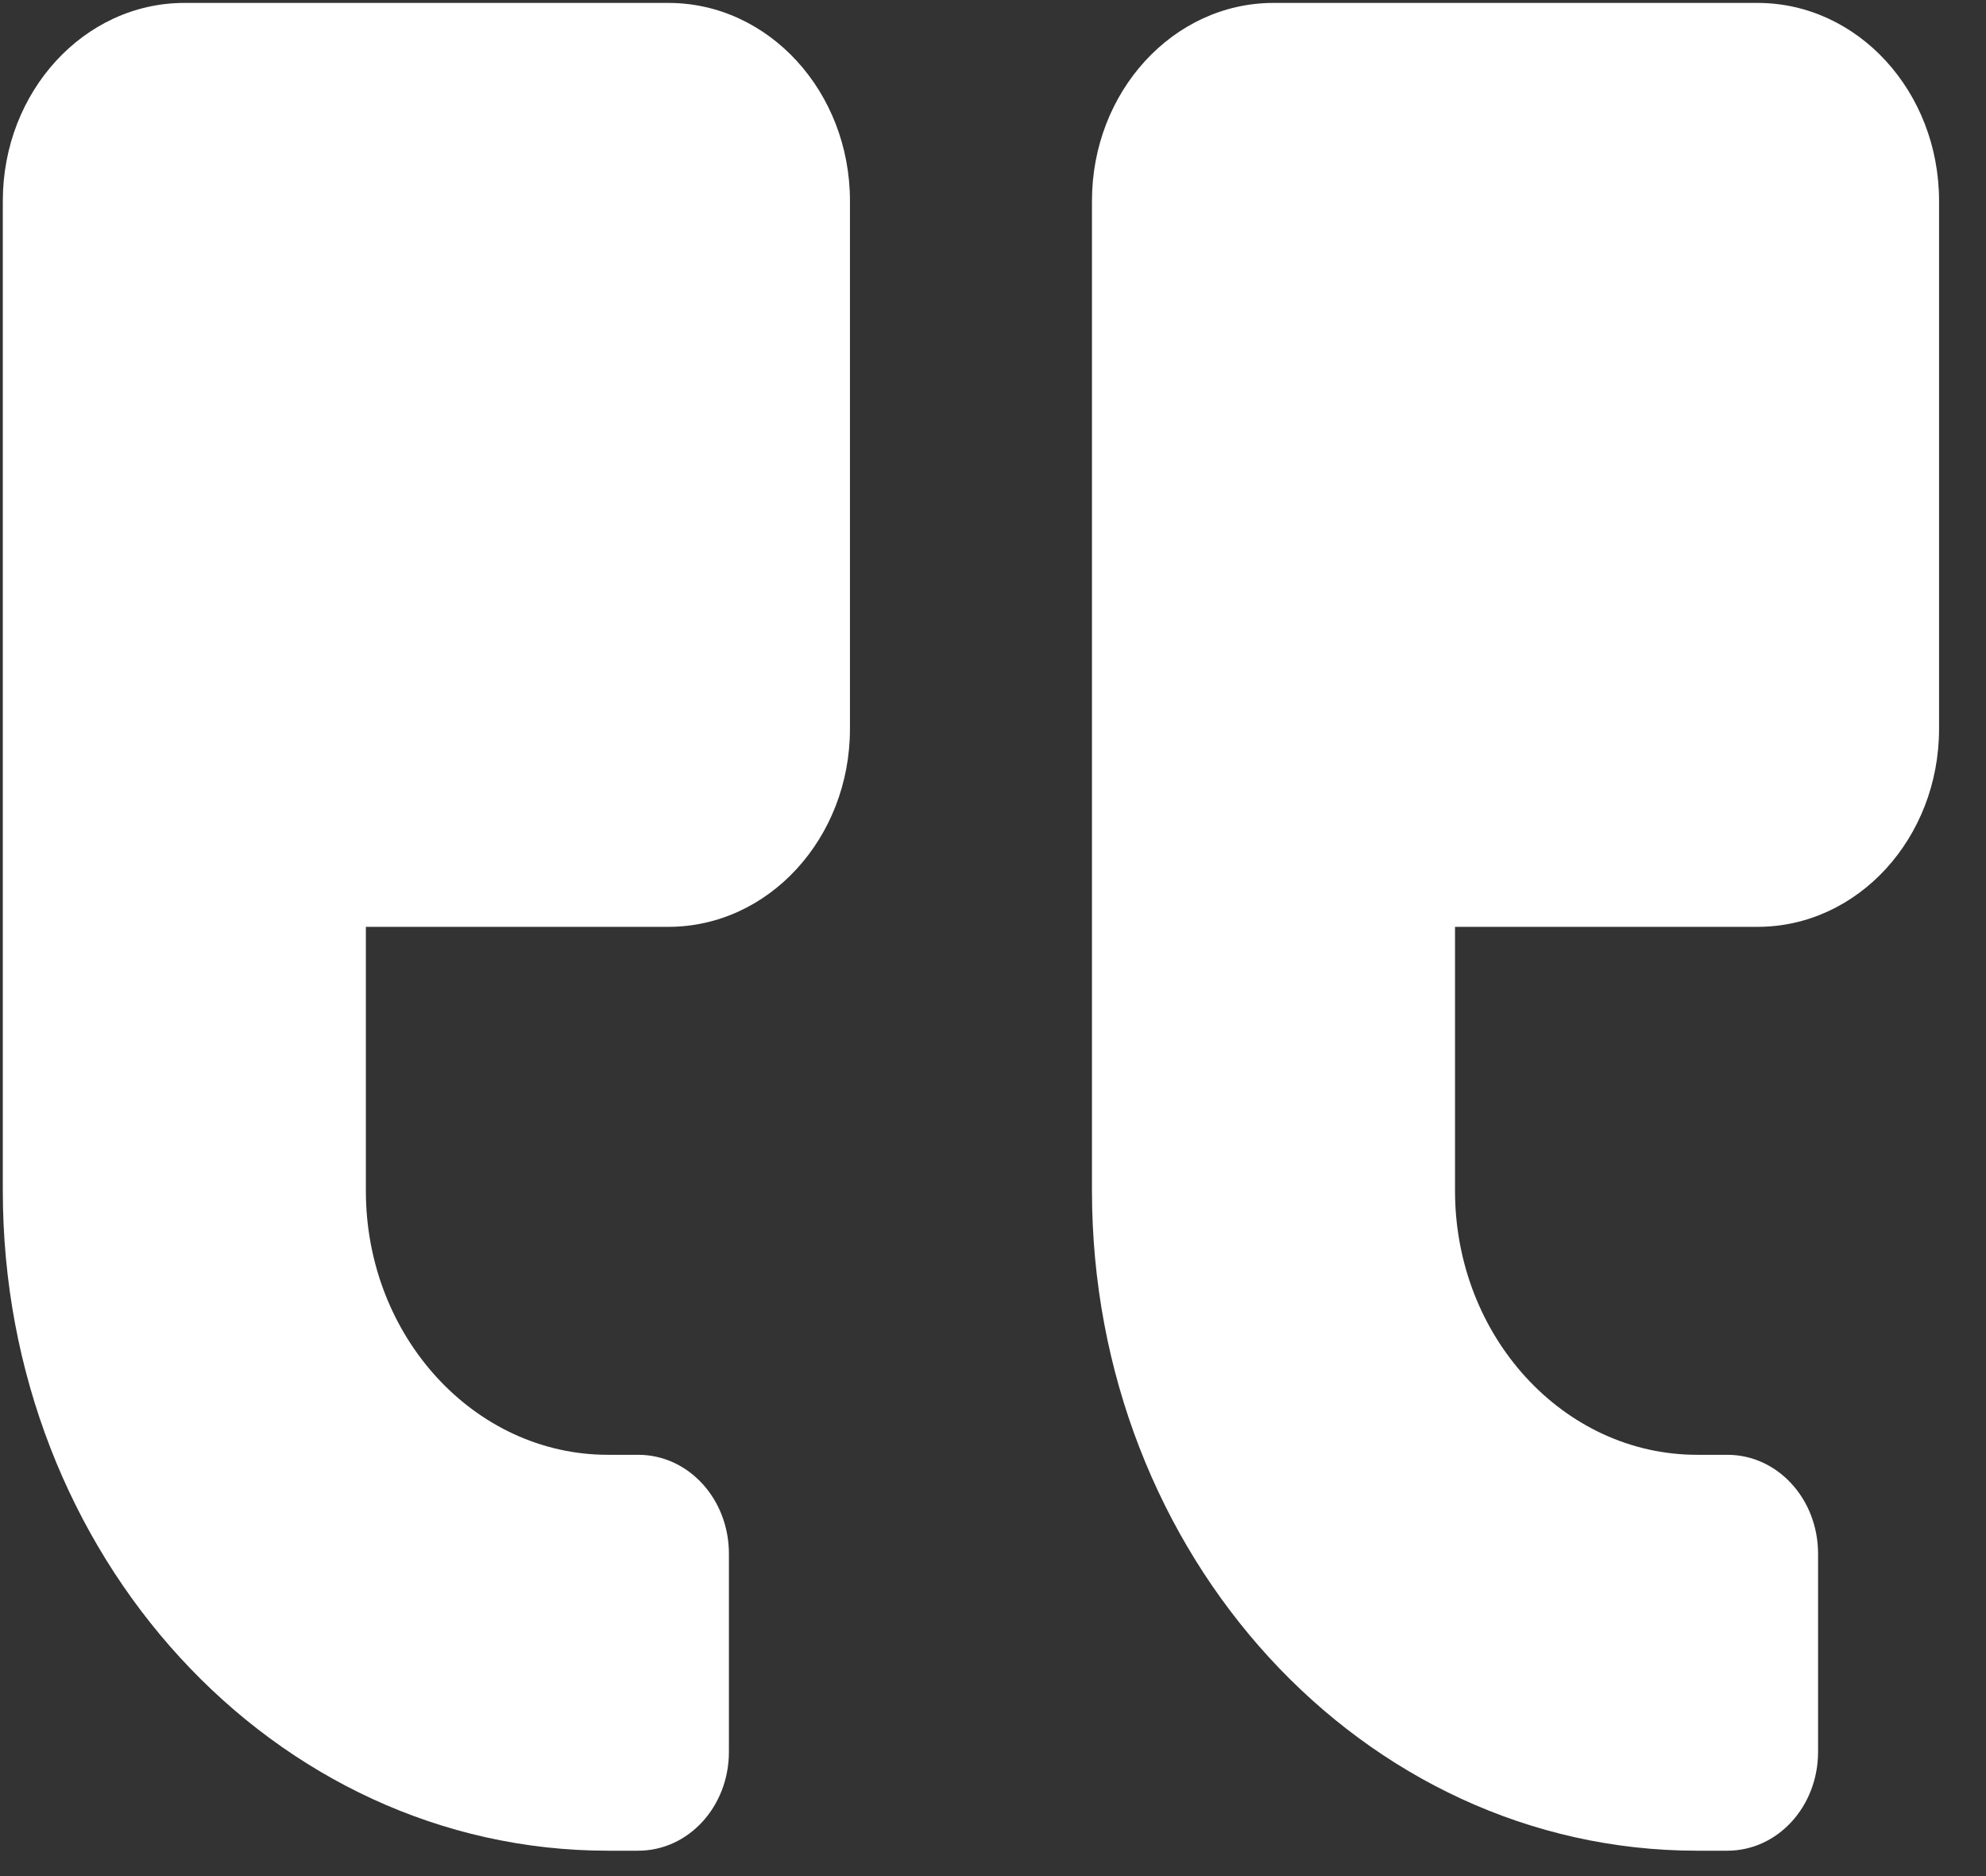 <svg width="36" height="34" viewBox="0 0 36 34" fill="none" xmlns="http://www.w3.org/2000/svg">
<rect x="0" y="0" width="36" height="34" fill="#333333" stroke="none"/>
<path d="M3.342 0.053H12.116C13.933 0.053 15.407 1.661 15.407 3.641V13.209C15.407 15.19 13.933 16.797 12.116 16.797H6.632V21.581C6.632 24.219 8.599 26.365 11.019 26.365H11.568C12.479 26.365 13.213 27.165 13.213 28.159V31.747C13.213 32.741 12.479 33.54 11.568 33.54H11.019C4.959 33.54 0.051 28.189 0.051 21.581V3.641C0.051 1.661 1.525 0.053 3.342 0.053ZM23.084 0.053H31.859C33.676 0.053 35.149 1.661 35.149 3.641V13.209C35.149 15.19 33.676 16.797 31.859 16.797H26.375V21.581C26.375 24.219 28.342 26.365 30.762 26.365H31.311C32.222 26.365 32.956 27.165 32.956 28.159V31.747C32.956 32.741 32.222 33.54 31.311 33.54H30.762C24.702 33.54 19.794 28.189 19.794 21.581V3.641C19.794 1.661 21.268 0.053 23.084 0.053Z" fill="white"/>
</svg>
